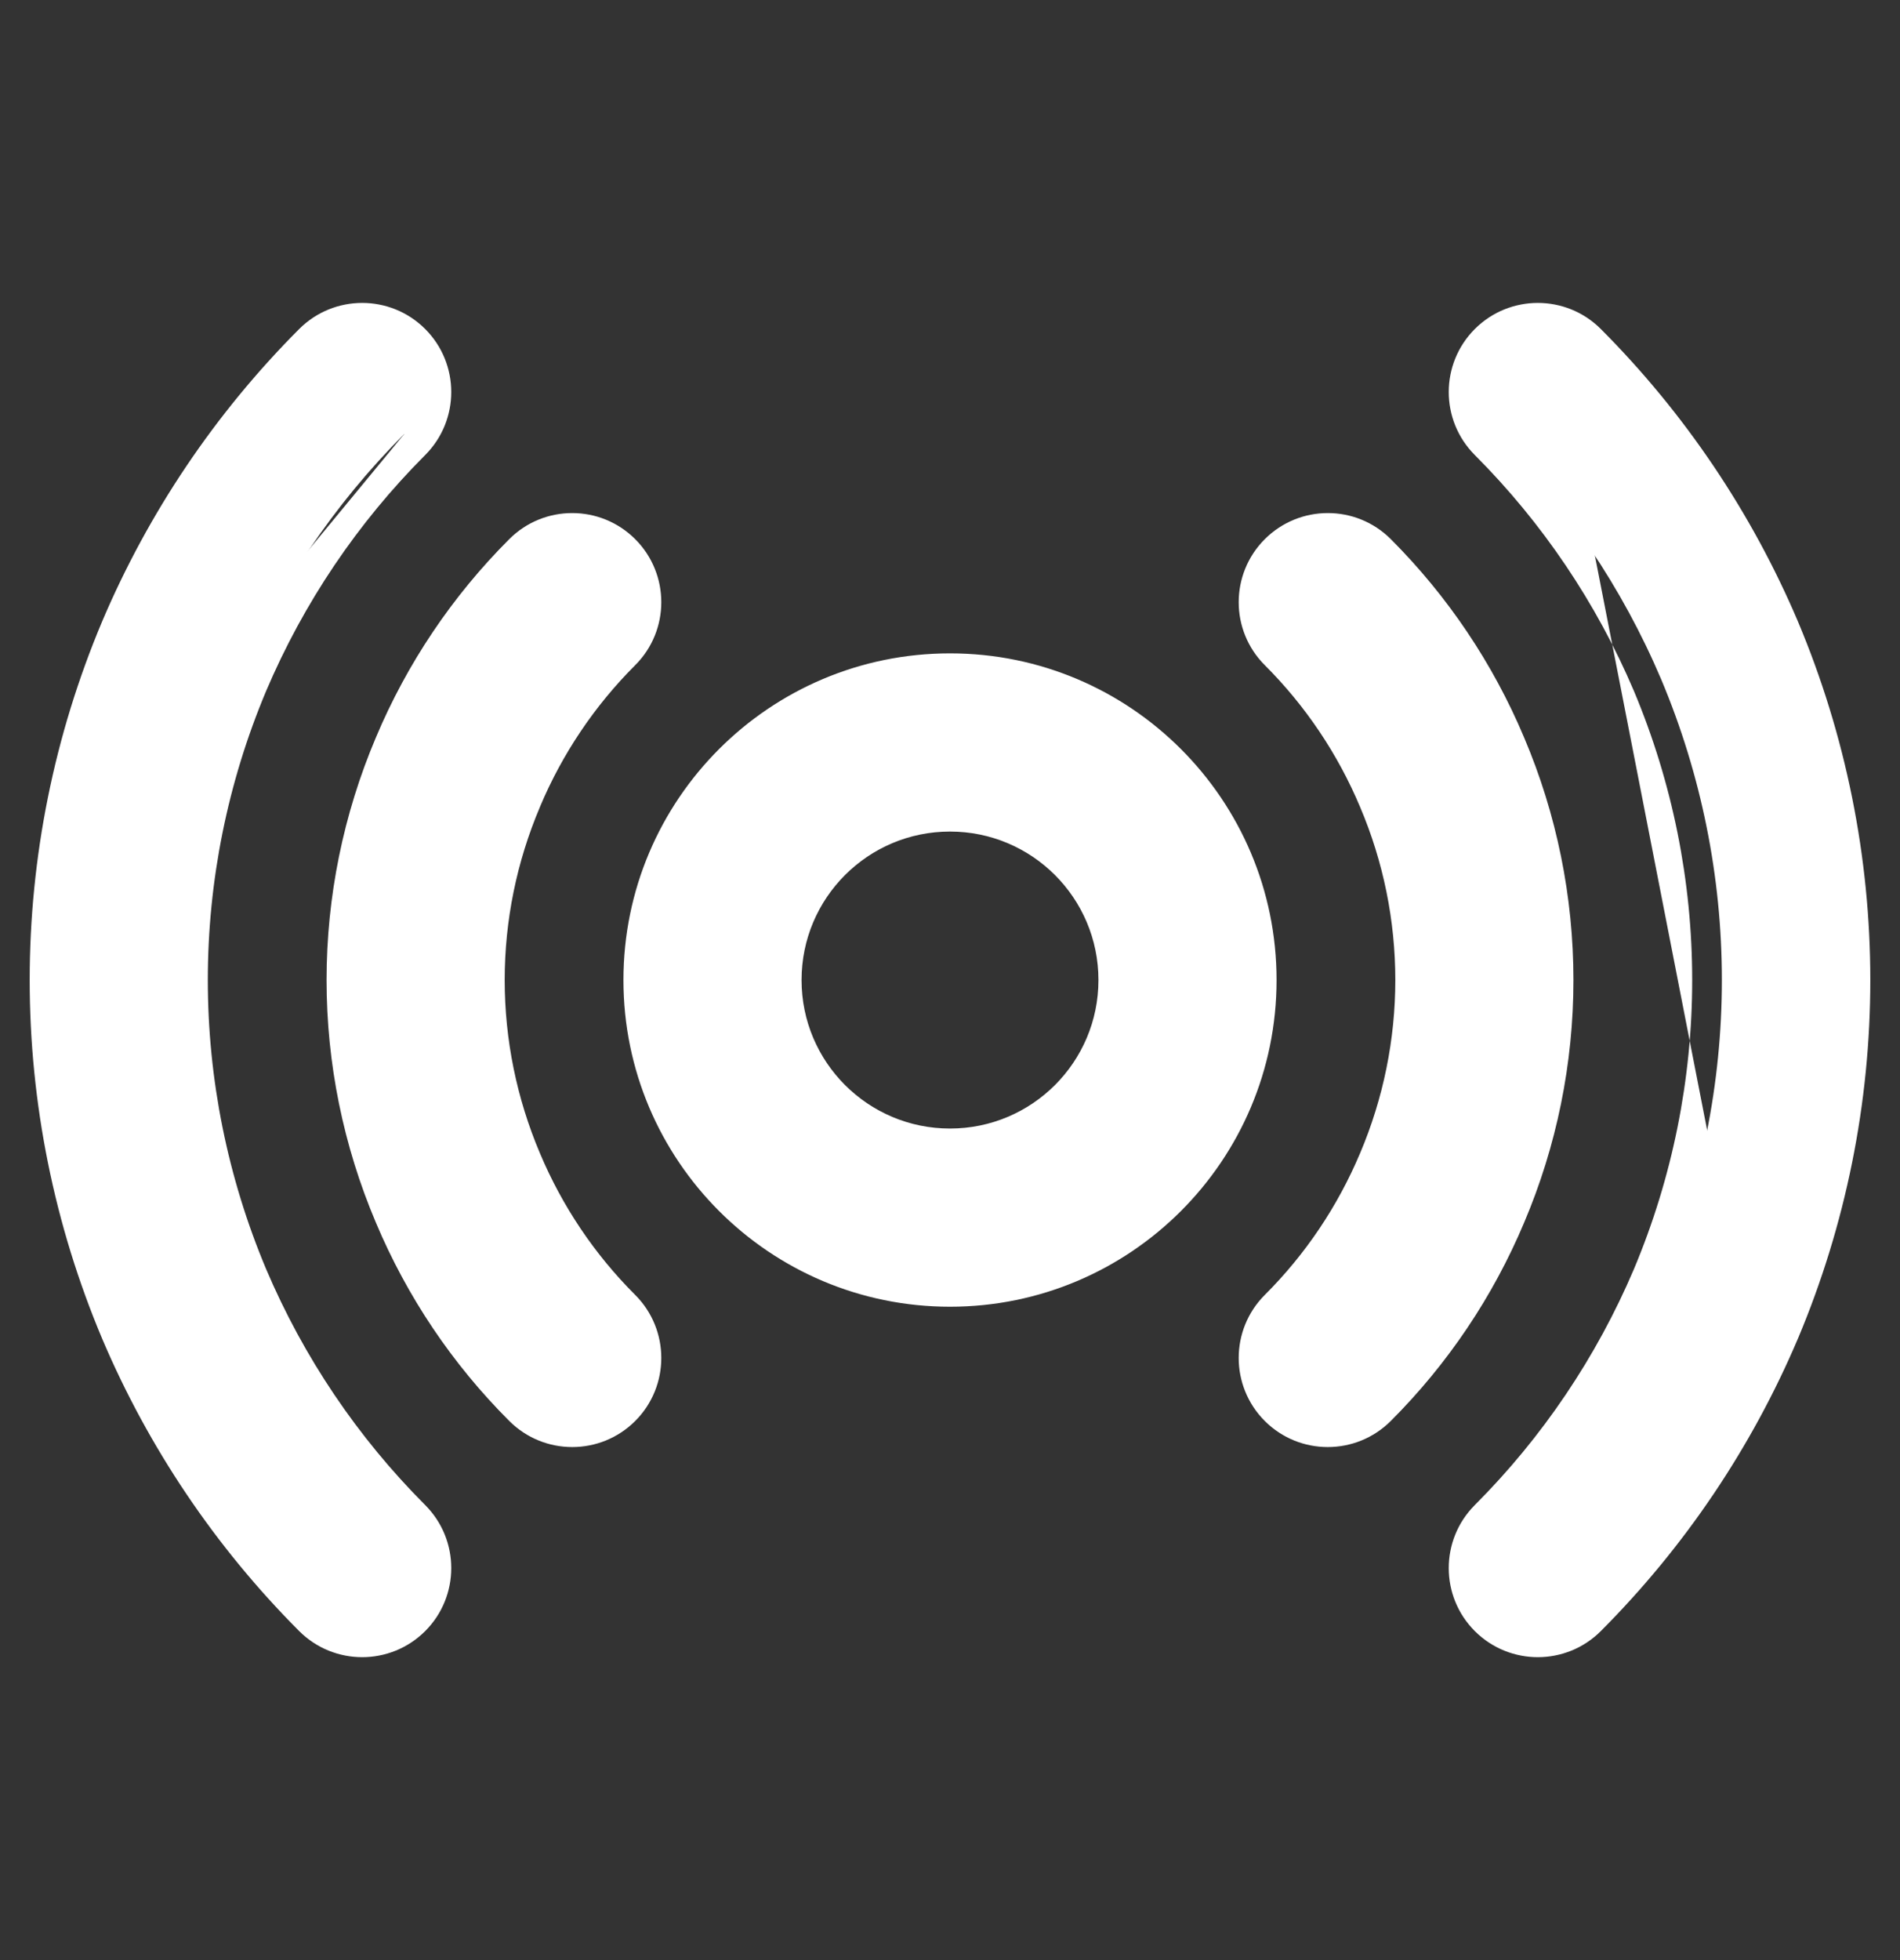 <svg width="32" height="33" viewBox="0 0 32 33" fill="none" xmlns="http://www.w3.org/2000/svg">
<rect x="0" y="0" width="32" height="33" fill="#333333" stroke="none"/>
<path d="M6.807 5.892C7.197 6.283 7.198 6.916 6.808 7.307C5.623 8.493 4.677 9.896 4.021 11.44C3.347 13.042 3 14.762 3 16.5C3 18.238 3.347 19.959 4.021 21.561C4.677 23.104 5.623 24.507 6.808 25.694C7.198 26.084 7.197 26.718 6.807 27.108C6.416 27.498 5.783 27.497 5.392 27.107C4.027 25.738 2.936 24.12 2.18 22.341L2.178 22.338C1.401 20.49 1 18.505 1 16.5C1 14.495 1.401 12.51 2.178 10.662L2.18 10.659C2.936 8.88 4.027 7.262 5.392 5.894C5.783 5.503 6.416 5.502 6.807 5.892Z" fill="white"/>
<path d="M10.345 9.431C10.735 9.822 10.735 10.455 10.344 10.845C9.615 11.574 9.034 12.437 8.634 13.388L8.633 13.391C8.215 14.374 8 15.432 8 16.5C8 17.569 8.215 18.626 8.633 19.609L8.634 19.613C9.034 20.563 9.615 21.427 10.344 22.155C10.735 22.546 10.735 23.179 10.345 23.569C9.955 23.96 9.322 23.96 8.931 23.57C8.018 22.659 7.292 21.578 6.792 20.39C6.269 19.159 6 17.837 6 16.5C6 15.164 6.269 13.841 6.792 12.611C7.292 11.422 8.018 10.342 8.931 9.43C9.322 9.04 9.955 9.04 10.345 9.431Z" fill="white"/>
<path fill-rule="evenodd" clip-rule="evenodd" d="M11 16.5C11 13.739 13.239 11.5 16 11.5C18.762 11.5 21 13.739 21 16.5C21 19.261 18.762 21.5 16 21.5C13.239 21.5 11 19.261 11 16.5ZM16 13.5C14.343 13.5 13 14.843 13 16.5C13 18.157 14.343 19.5 16 19.5C17.657 19.5 19 18.157 19 16.5C19 14.843 17.657 13.5 16 13.5Z" fill="white"/>
<path d="M23.069 9.43C22.679 9.04 22.045 9.04 21.655 9.431C21.265 9.822 21.265 10.455 21.656 10.845C22.385 11.574 22.966 12.437 23.366 13.388L23.367 13.391C23.785 14.374 24 15.432 24 16.5C24 17.569 23.785 18.626 23.367 19.609L23.366 19.613C22.966 20.563 22.385 21.427 21.656 22.155C21.265 22.546 21.265 23.179 21.655 23.569C22.045 23.96 22.679 23.96 23.069 23.57C23.982 22.659 24.709 21.578 25.209 20.39C25.731 19.16 26 17.837 26 16.5C26 15.164 25.731 13.841 25.209 12.611C24.709 11.422 23.982 10.342 23.069 9.43Z" fill="white"/>
<path d="M26.608 5.894C26.218 5.503 25.585 5.502 25.194 5.892C24.803 6.283 24.802 6.916 25.192 7.307C26.377 8.493 27.323 9.896 27.979 11.44C28.653 13.042 29 14.762 29 16.5C29 18.238 28.653 19.959 27.979 21.561C27.323 23.104 26.377 24.507 25.192 25.694C24.802 26.084 24.803 26.718 25.194 27.108C25.585 27.498 26.218 27.497 26.608 27.107C27.974 25.738 29.064 24.12 29.82 22.341L29.822 22.338C30.6 20.49 31 18.505 31 16.5C31 14.495 30.6 12.51 29.822 10.662L29.82 10.659C29.064 8.88 27.974 7.262 26.608 5.894Z" fill="white"/>
<path fill-rule="evenodd" clip-rule="evenodd" d="M6.453 6.246C6.258 6.051 5.941 6.051 5.746 6.247C4.426 7.57 3.371 9.134 2.64 10.854C2.64 10.854 2.64 10.853 2.64 10.854L2.639 10.856C2.639 10.856 2.639 10.856 2.639 10.856M5.038 5.54C5.624 4.954 6.573 4.953 7.16 5.538C7.746 6.124 7.747 7.073 7.162 7.66C6.022 8.801 5.113 10.15 4.482 11.634C3.834 13.175 3.5 14.829 3.5 16.5C3.5 18.171 3.834 19.825 4.482 21.366C5.113 22.85 6.022 24.199 7.162 25.34C7.747 25.927 7.746 26.877 7.16 27.462C6.573 28.047 5.624 28.046 5.038 27.46C3.627 26.046 2.501 24.375 1.72 22.537L1.718 22.534L1.718 22.532C0.914 20.622 0.5 18.572 0.5 16.5C0.5 14.428 0.914 12.378 1.718 10.468L1.719 10.465L1.72 10.463C2.501 8.625 3.627 6.954 5.038 5.54ZM24.84 5.538C25.427 4.953 26.377 4.954 26.962 5.54C28.373 6.954 29.499 8.625 30.281 10.463C30.281 10.463 30.281 10.463 30.281 10.463L30.283 10.468C31.086 12.378 31.5 14.428 31.5 16.5C31.5 18.572 31.086 20.622 30.283 22.532L30.281 22.536C29.5 24.374 28.373 26.046 26.962 27.46C26.377 28.046 25.427 28.047 24.84 27.462C24.254 26.877 24.253 25.927 24.838 25.34C25.978 24.199 26.887 22.85 27.519 21.366C28.166 19.826 28.5 18.171 28.5 16.5C28.5 14.829 28.166 13.175 27.519 11.634C26.887 10.15 25.978 8.801 24.838 7.66C24.253 7.073 24.254 6.124 24.84 5.538ZM26.254 6.247C26.059 6.051 25.742 6.051 25.547 6.246C25.352 6.441 25.351 6.758 25.546 6.953C26.776 8.185 27.758 9.642 28.439 11.244L28.44 11.246C29.14 12.909 29.5 14.695 29.5 16.5C29.5 18.305 29.14 20.091 28.44 21.754L28.439 21.756C27.758 23.358 26.776 24.815 25.546 26.047C25.351 26.242 25.352 26.559 25.547 26.754C25.742 26.949 26.059 26.949 26.254 26.753C27.575 25.43 28.629 23.866 29.36 22.146C29.36 22.146 29.36 22.146 29.36 22.146L29.361 22.144M6.453 6.246C6.649 6.441 6.649 6.758 6.454 6.953L6.453 6.246ZM6.454 6.953L6.808 7.307L6.454 6.953ZM26.254 6.247C27.575 7.57 28.629 9.134 29.36 10.854L26.254 6.247ZM3.561 11.244C4.242 9.642 5.224 8.185 6.454 6.953L6.808 7.307M9.991 9.784C9.796 9.589 9.48 9.589 9.284 9.784C8.418 10.65 7.727 11.676 7.252 12.805L7.252 12.806C6.756 13.975 6.5 15.231 6.5 16.5C6.5 17.77 6.756 19.026 7.252 20.194L7.252 20.196C7.727 21.325 8.418 22.351 9.284 23.216C9.48 23.412 9.796 23.411 9.991 23.216C10.187 23.021 10.186 22.704 9.991 22.509C9.216 21.735 8.599 20.817 8.174 19.807C8.174 19.807 8.174 19.808 8.174 19.807L8.173 19.805C7.729 18.76 7.5 17.636 7.5 16.5C7.5 15.365 7.729 14.241 8.173 13.196C8.173 13.196 8.173 13.196 8.173 13.196L8.174 13.194C8.598 12.184 9.216 11.266 9.991 10.491C10.186 10.296 10.187 9.98 9.991 9.784ZM8.578 9.076C9.164 8.491 10.113 8.492 10.699 9.078C11.284 9.664 11.284 10.614 10.698 11.199C10.014 11.882 9.47 12.691 9.095 13.582L9.094 13.586C8.702 14.507 8.5 15.499 8.5 16.5C8.5 17.501 8.702 18.492 9.093 19.414L9.095 19.419C9.47 20.309 10.014 21.119 10.698 21.801C11.284 22.387 11.284 23.337 10.699 23.923C10.113 24.509 9.164 24.509 8.578 23.924C7.619 22.967 6.856 21.832 6.331 20.584C5.783 19.293 5.5 17.904 5.5 16.5C5.5 15.097 5.783 13.708 6.331 12.416C6.856 11.168 7.619 10.034 8.578 9.076ZM21.301 9.078C21.887 8.492 22.837 8.491 23.423 9.076C24.381 10.034 25.144 11.168 25.669 12.416C26.218 13.708 26.5 15.097 26.5 16.5C26.5 17.904 26.218 19.293 25.669 20.585C25.144 21.833 24.381 22.967 23.423 23.924C22.837 24.509 21.887 24.509 21.301 23.923C20.716 23.337 20.716 22.387 21.302 21.801C21.986 21.119 22.53 20.309 22.905 19.419L22.907 19.415C23.298 18.493 23.5 17.501 23.5 16.5C23.5 15.499 23.299 14.508 22.907 13.587L22.906 13.583L22.905 13.582C22.53 12.691 21.986 11.882 21.302 11.199C20.716 10.614 20.716 9.664 21.301 9.078ZM22.716 9.784C22.521 9.589 22.204 9.589 22.009 9.784C21.814 9.98 21.814 10.296 22.009 10.491C22.784 11.266 23.401 12.183 23.826 13.193C23.826 13.193 23.827 13.194 23.827 13.194L23.827 13.196C23.827 13.196 23.827 13.196 23.827 13.196C24.271 14.241 24.5 15.365 24.5 16.5C24.5 17.635 24.272 18.759 23.828 19.804C23.828 19.804 23.828 19.804 23.828 19.804L23.827 19.806C23.402 20.817 22.785 21.735 22.009 22.509C21.814 22.704 21.814 23.021 22.009 23.216C22.204 23.411 22.521 23.412 22.716 23.216C23.583 22.351 24.273 21.325 24.748 20.196L24.748 20.194C25.245 19.026 25.5 17.77 25.5 16.5C25.5 15.231 25.245 13.975 24.748 12.806L24.748 12.805C24.273 11.676 23.583 10.65 22.716 9.784ZM29.36 10.854L29.361 10.856L29.36 10.854ZM29.361 10.856C29.361 10.856 29.361 10.856 29.361 10.856V10.856ZM16 12C13.515 12 11.5 14.015 11.5 16.5C11.5 18.985 13.515 21 16 21C18.485 21 20.5 18.985 20.5 16.5C20.5 14.015 18.485 12 16 12ZM10.5 16.5C10.5 13.462 12.963 11 16 11C19.038 11 21.5 13.462 21.5 16.5C21.5 19.538 19.038 22 16 22C12.963 22 10.5 19.538 10.5 16.5ZM3.561 11.244L3.56 11.246L3.561 11.244ZM3.56 11.246C2.86 12.909 2.5 14.695 2.5 16.5L3.56 11.246ZM12.5 16.5C12.5 14.567 14.067 13 16 13C17.933 13 19.5 14.567 19.5 16.5C19.5 18.433 17.933 20 16 20C14.067 20 12.5 18.433 12.5 16.5ZM16 14C14.619 14 13.5 15.119 13.5 16.5C13.5 17.881 14.619 19 16 19C17.381 19 18.5 17.881 18.5 16.5C18.5 15.119 17.381 14 16 14ZM2.639 22.144C2.639 22.144 2.639 22.144 2.639 22.144L2.64 22.146C2.64 22.146 2.64 22.146 2.64 22.146" fill="white"/>
</svg>
